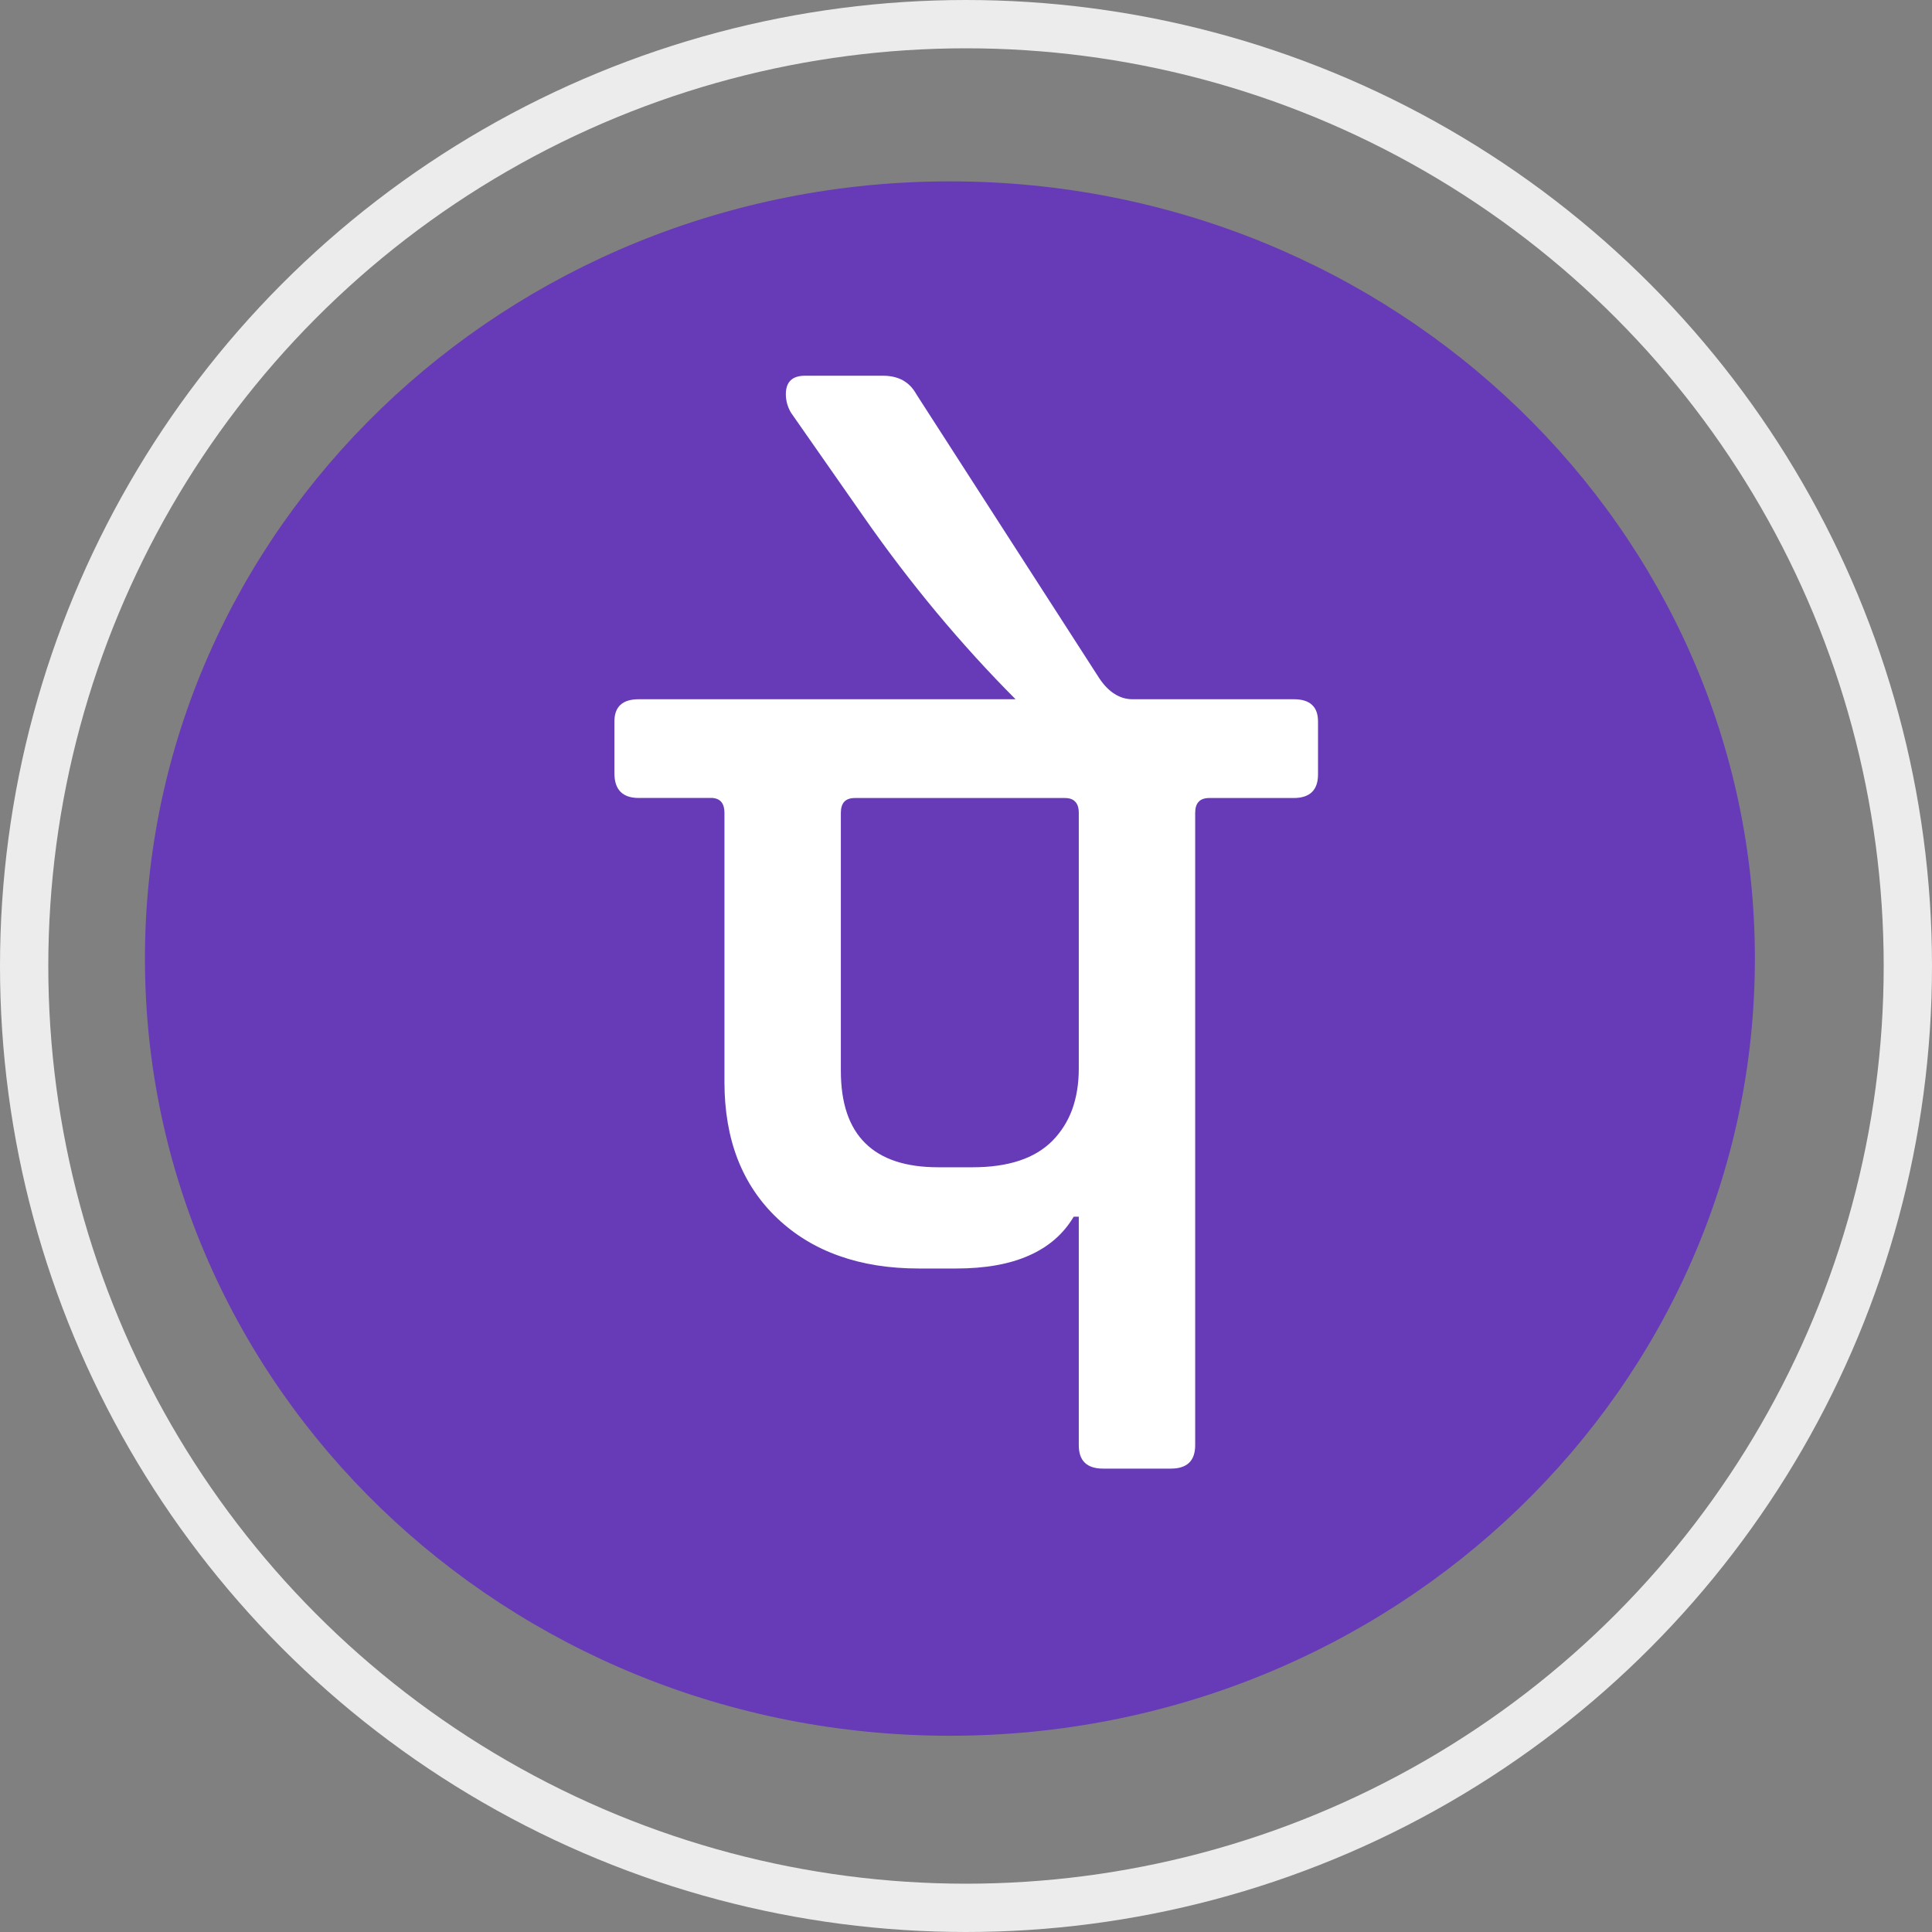 <svg xmlns="http://www.w3.org/2000/svg" xmlns:xlink="http://www.w3.org/1999/xlink" width="40" height="40" viewBox="0 0 40 40">
    <rect x="0" y="0" width="40" height="40" fill="#808080" stroke="none"/>
    <defs>
        <circle id="uv54zu9bia" cx="19" cy="19" r="19"/>
    </defs>
    <g fill="none" fill-rule="evenodd" transform="translate(1 1)">
        <mask id="9l4zlb0b1b" fill="#fff">
            <use xlink:href="#uv54zu9bia"/>
        </mask>
        <circle cx="19" cy="19" r="19.5" stroke="#ECECEC"/>
        <path fill="#673AB7" fill-rule="nonzero" d="M18.667 2.755c-9.205 0-16.666 7.204-16.666 16.09 0 8.888 7.461 16.092 16.665 16.092 9.204 0 16.667-7.204 16.667-16.091S27.87 2.755 18.667 2.755z" mask="url(#9l4zlb0b1b)"/>
        <path fill="#FFF" fill-rule="nonzero" d="M26.288 14.486v.55c0 .162-.043.283-.127.364-.084.081-.21.122-.377.122h-1.748c-.097 0-.17.025-.218.077-.049.05-.073.128-.073.23V28.92c0 .162-.042.284-.125.364-.084.081-.21.122-.378.122h-1.404c-.167 0-.294-.04-.378-.122-.083-.08-.125-.2-.125-.364v-4.73h-.105c-.212.358-.521.626-.928.805-.405.18-.908.268-1.51.268h-.767c-.609 0-1.157-.086-1.645-.259-.489-.172-.916-.43-1.282-.776-.366-.345-.64-.754-.824-1.224-.183-.471-.275-1.006-.275-1.6V15.828c0-.093-.02-.166-.06-.218-.04-.051-.099-.08-.179-.089h-1.536c-.168 0-.293-.043-.377-.128-.084-.085-.126-.212-.126-.383V13.936c0-.153.042-.268.126-.344.084-.077.21-.115.377-.115h7.802c-.565-.567-1.111-1.167-1.64-1.802-.528-.635-1.037-1.303-1.527-2.008l-.742-1.062-.74-1.06c-.036-.059-.061-.121-.08-.185-.017-.064-.027-.13-.027-.198 0-.128.033-.224.1-.288.065-.063.165-.095.297-.095H17.282c.159 0 .296.032.411.095.115.064.208.16.279.288l1.893 2.94 1.894 2.94c.098.146.203.255.319.326.114.073.238.109.37.109h3.337c.168 0 .293.037.377.115.084.076.126.191.126.344v.55z" mask="url(#9l4zlb0b1b)"/>
        <path fill="#673AB7" fill-rule="nonzero" d="M21.044 15.522h-4.343c-.098 0-.171.024-.22.076-.048.051-.072.128-.072.23V21.172c0 .665.168 1.163.504 1.495.335.333.839.5 1.51.5h.714c.371 0 .694-.046.97-.138.275-.091.504-.23.684-.412.18-.184.317-.4.408-.648.09-.25.136-.532.136-.847V15.829c0-.102-.024-.18-.073-.23-.048-.053-.12-.077-.218-.077z" mask="url(#9l4zlb0b1b)"/>
    </g>
</svg>
